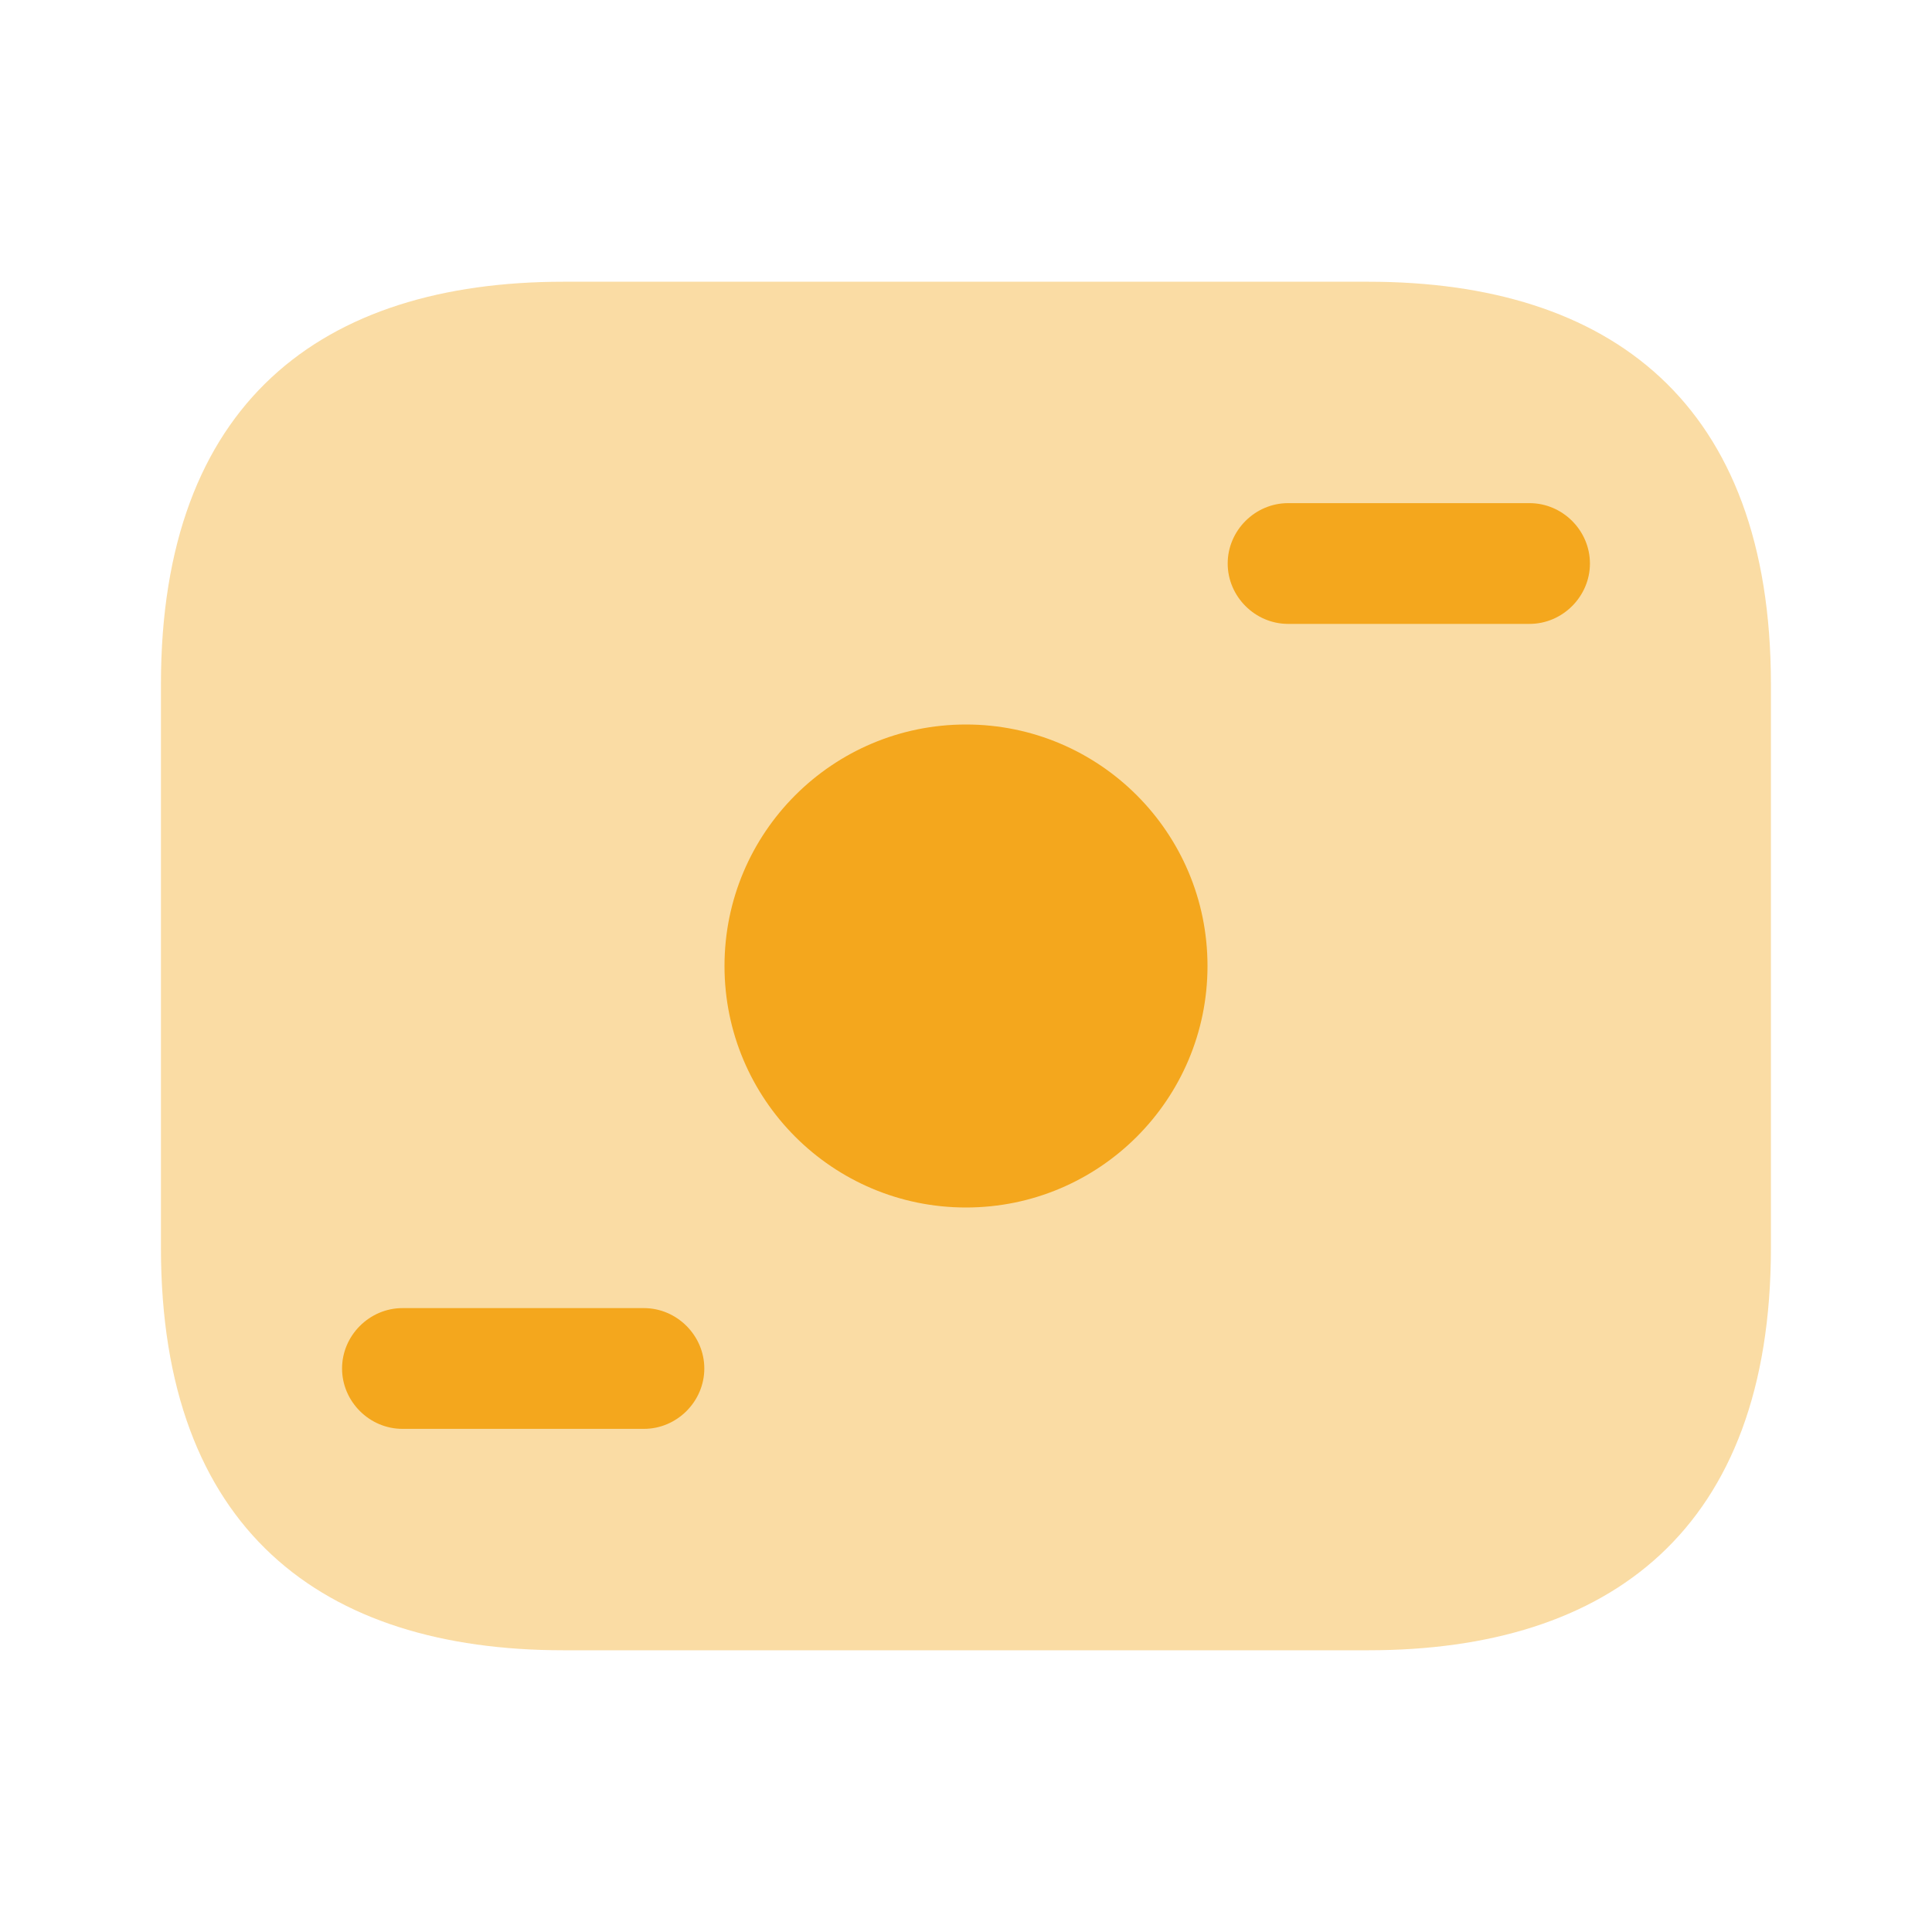 <svg width="40" height="40" viewBox="0 0 40 40" fill="none" xmlns="http://www.w3.org/2000/svg">
<path opacity="0.4" d="M28.332 34.167H11.665C6.665 34.167 3.332 31.667 3.332 25.833V14.167C3.332 8.333 6.665 5.833 11.665 5.833H28.332C33.332 5.833 36.665 8.333 36.665 14.167V25.833C36.665 31.667 33.332 34.167 28.332 34.167Z" fill="#F4A71D"/>
<path d="M20 25C22.761 25 25 22.761 25 20C25 17.239 22.761 15 20 15C17.239 15 15 17.239 15 20C15 22.761 17.239 25 20 25Z" fill="#F4A71D"/>
<path d="M31.668 12.917H26.668C25.985 12.917 25.418 12.35 25.418 11.667C25.418 10.983 25.985 10.417 26.668 10.417H31.668C32.351 10.417 32.918 10.983 32.918 11.667C32.918 12.35 32.351 12.917 31.668 12.917Z" fill="#F4A71D"/>
<path d="M13.332 29.583H8.332C7.649 29.583 7.082 29.017 7.082 28.333C7.082 27.65 7.649 27.083 8.332 27.083H13.332C14.015 27.083 14.582 27.65 14.582 28.333C14.582 29.017 14.015 29.583 13.332 29.583Z" fill="#F4A71D"/>
</svg>
